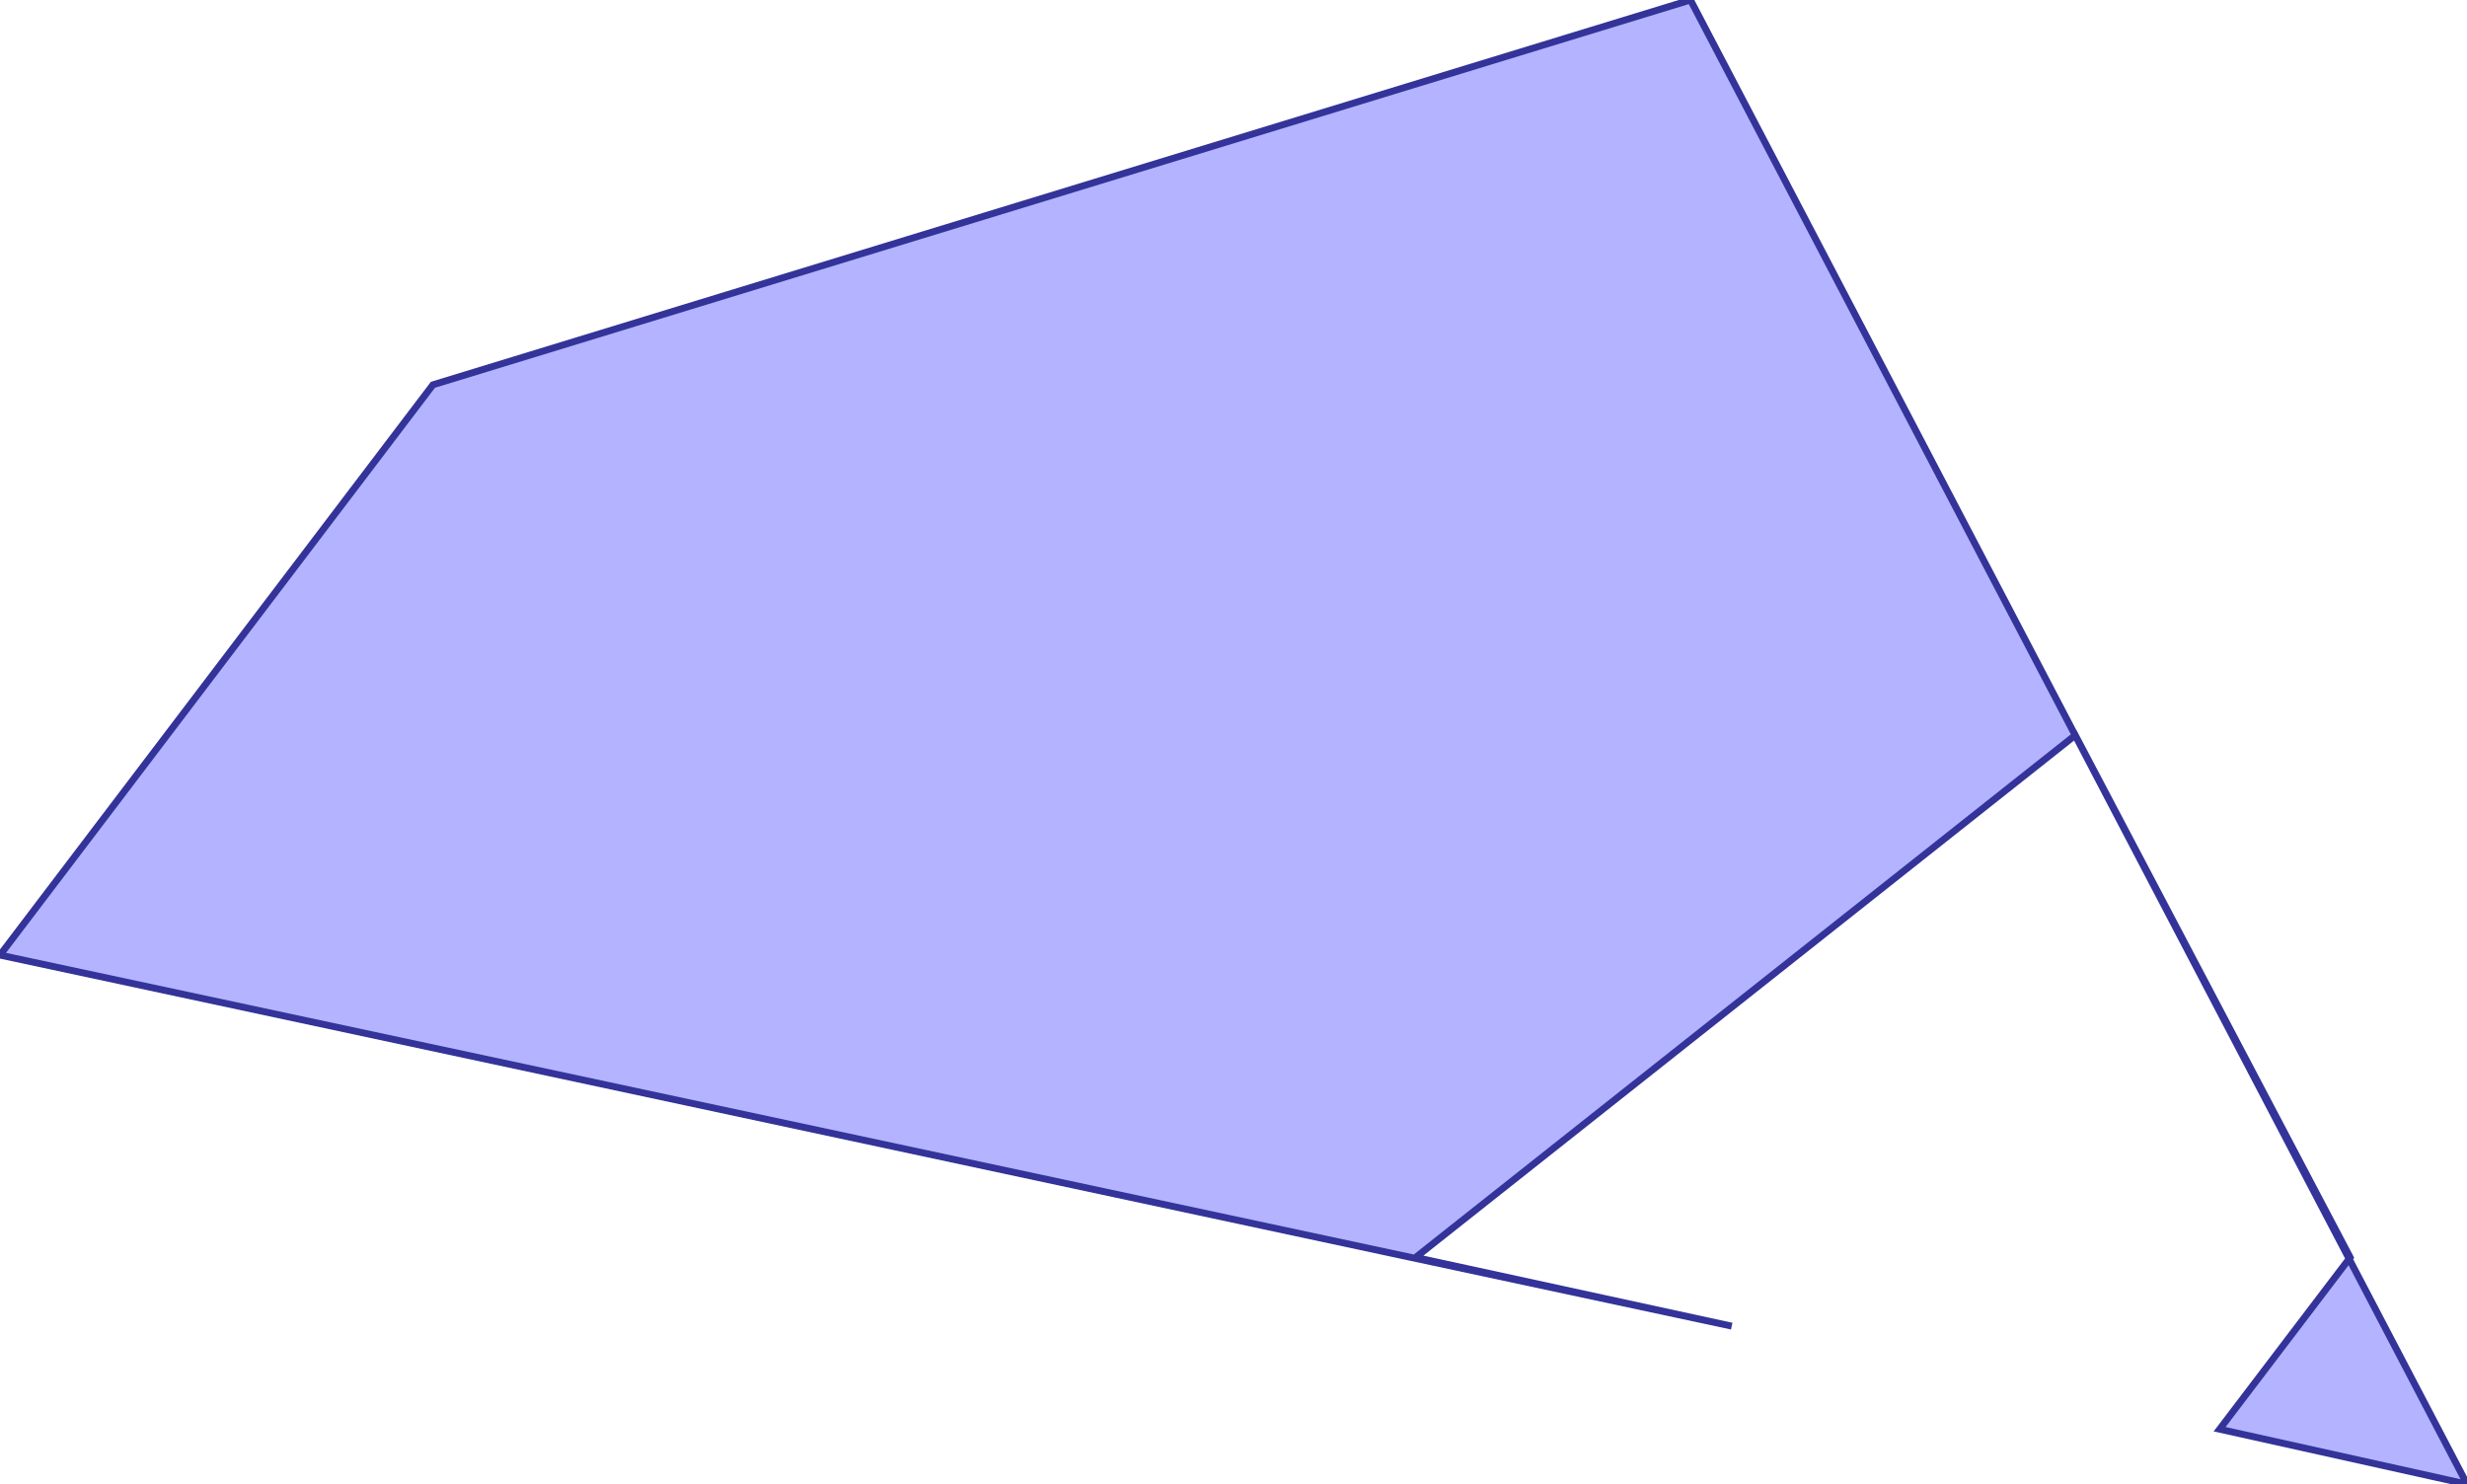 <?xml version="1.0" standalone="no"?>
<!DOCTYPE svg PUBLIC "-//W3C//DTD SVG 1.1//EN"
"http://www.w3.org/Graphics/SVG/1.1/DTD/svg11.dtd">
<svg  version="1.1" xmlns="http://www.w3.org/2000/svg" xmlns:xlink="http://www.w3.org/1999/xlink" viewBox="0 0 0.359 0.216">
<g title="A + B (CGAL EPECK)" fill-rule="evenodd">
<path d="M 0.063,0.056 L 0.246,-0 L 0.359,0.216 L 0.323,0.208 L 0.342,0.183 L 0.302,0.107 L 0.206,0.183 L 0.252,0.193 L -0,0.139 L 0.063,0.056 z" style="fill-opacity:0.3;fill:rgb(0,0,255);stroke:rgb(51,51,153);stroke-width:0.001" />
</g></svg>